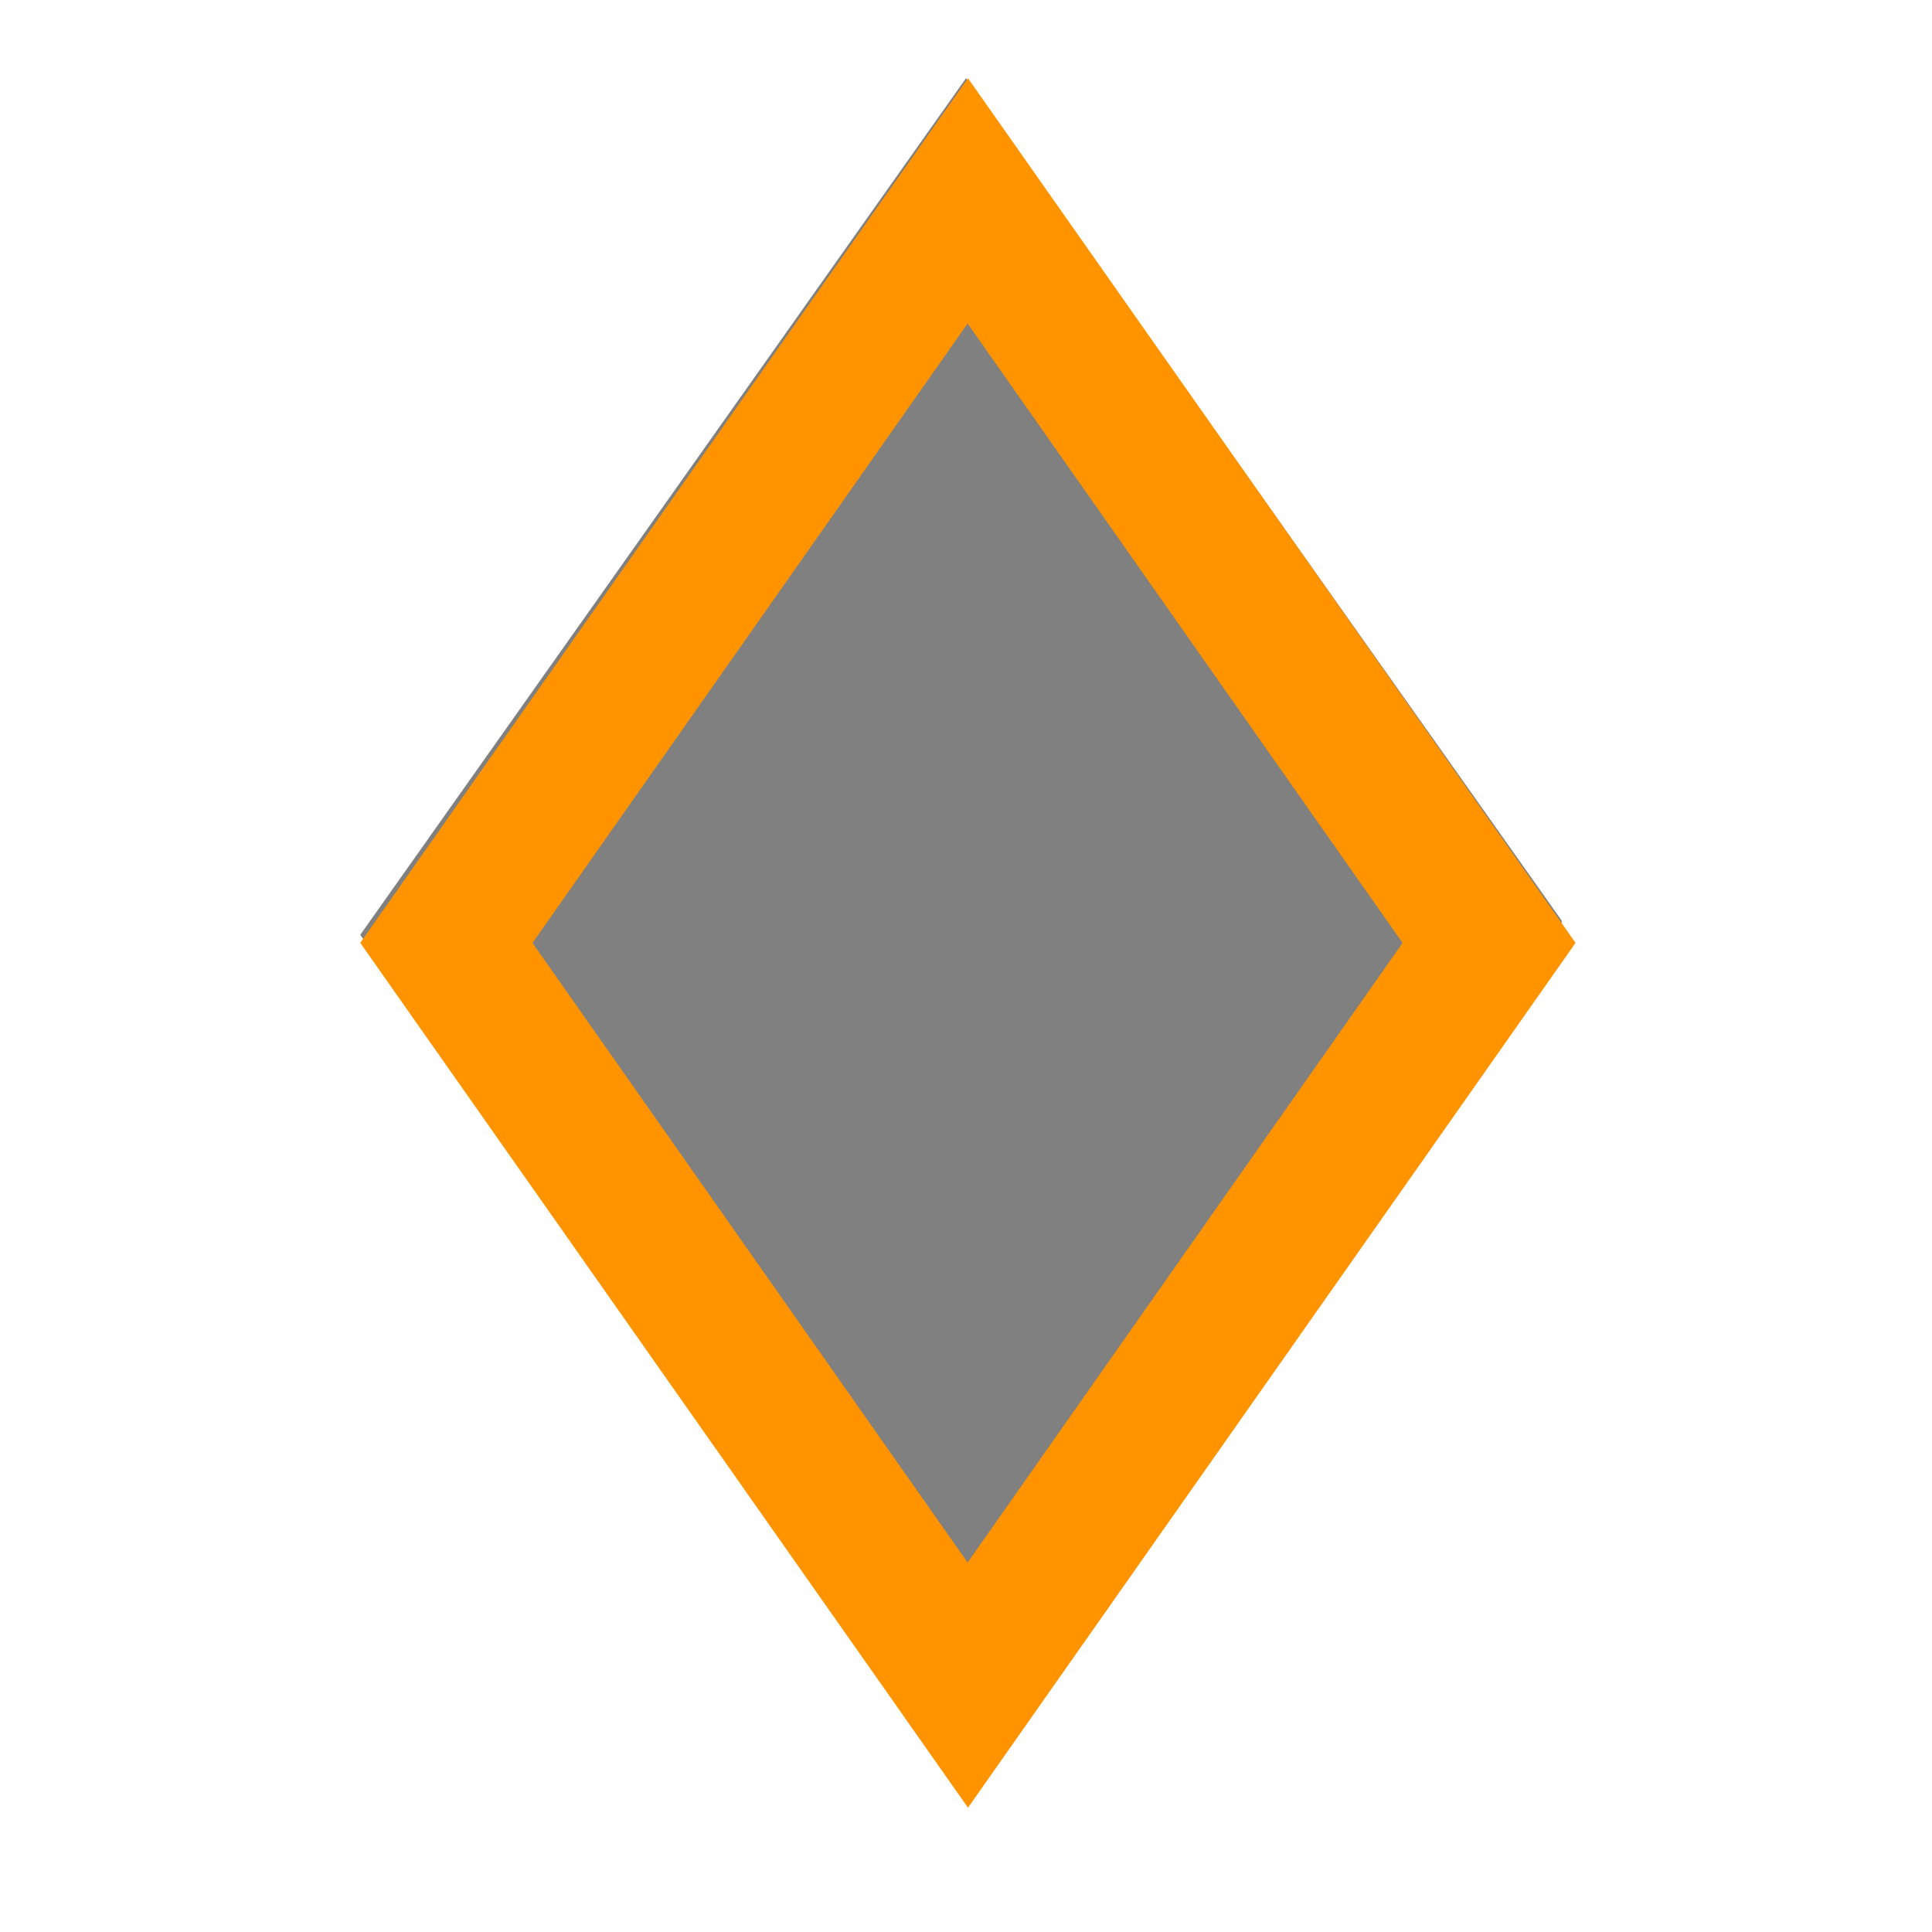 <svg xmlns="http://www.w3.org/2000/svg" xmlns:xlink="http://www.w3.org/1999/xlink" width="40" zoomAndPan="magnify" viewBox="0 0 30 30" height="40" preserveAspectRatio="xMidYMid meet" version="1.0"><defs><clipPath id="3ad944c632"><path d="M 5.594 1.215 L 24.648 1.215 L 24.648 28 L 5.594 28 Z M 5.594 1.215 " clip-rule="nonzero"/></clipPath><clipPath id="a9d50d3435"><path d="M 15 1.215 L 24.406 14.516 L 15 27.816 L 5.594 14.516 L 15 1.215 " clip-rule="nonzero"/></clipPath><clipPath id="625182b9ec"><path d="M 5.594 1.215 L 24.465 1.215 L 24.465 28.07 L 5.594 28.07 Z M 5.594 1.215 " clip-rule="nonzero"/></clipPath><clipPath id="51bc04052d"><path d="M 15.031 1.215 L 24.465 14.641 L 15.031 28.07 L 5.594 14.641 L 15.031 1.215 " clip-rule="nonzero"/></clipPath></defs><g clip-path="url(#3ad944c632)"><g clip-path="url(#a9d50d3435)"><path fill="#808080" d="M 5.594 1.215 L 24.25 1.215 L 24.25 27.809 L 5.594 27.809 Z M 5.594 1.215 " fill-opacity="1" fill-rule="nonzero"/></g></g><g clip-path="url(#625182b9ec)"><g clip-path="url(#51bc04052d)"><path stroke-linecap="butt" transform="matrix(0.728, 0, 0, 0.733, 5.595, 1.214)" fill="none" stroke-linejoin="miter" d="M 12.954 0.001 L 25.905 18.319 L 12.954 36.642 L -0.002 18.319 L 12.954 0.001 " stroke="#FF9300" stroke-width="6" stroke-opacity="1" stroke-miterlimit="4"/></g></g></svg>